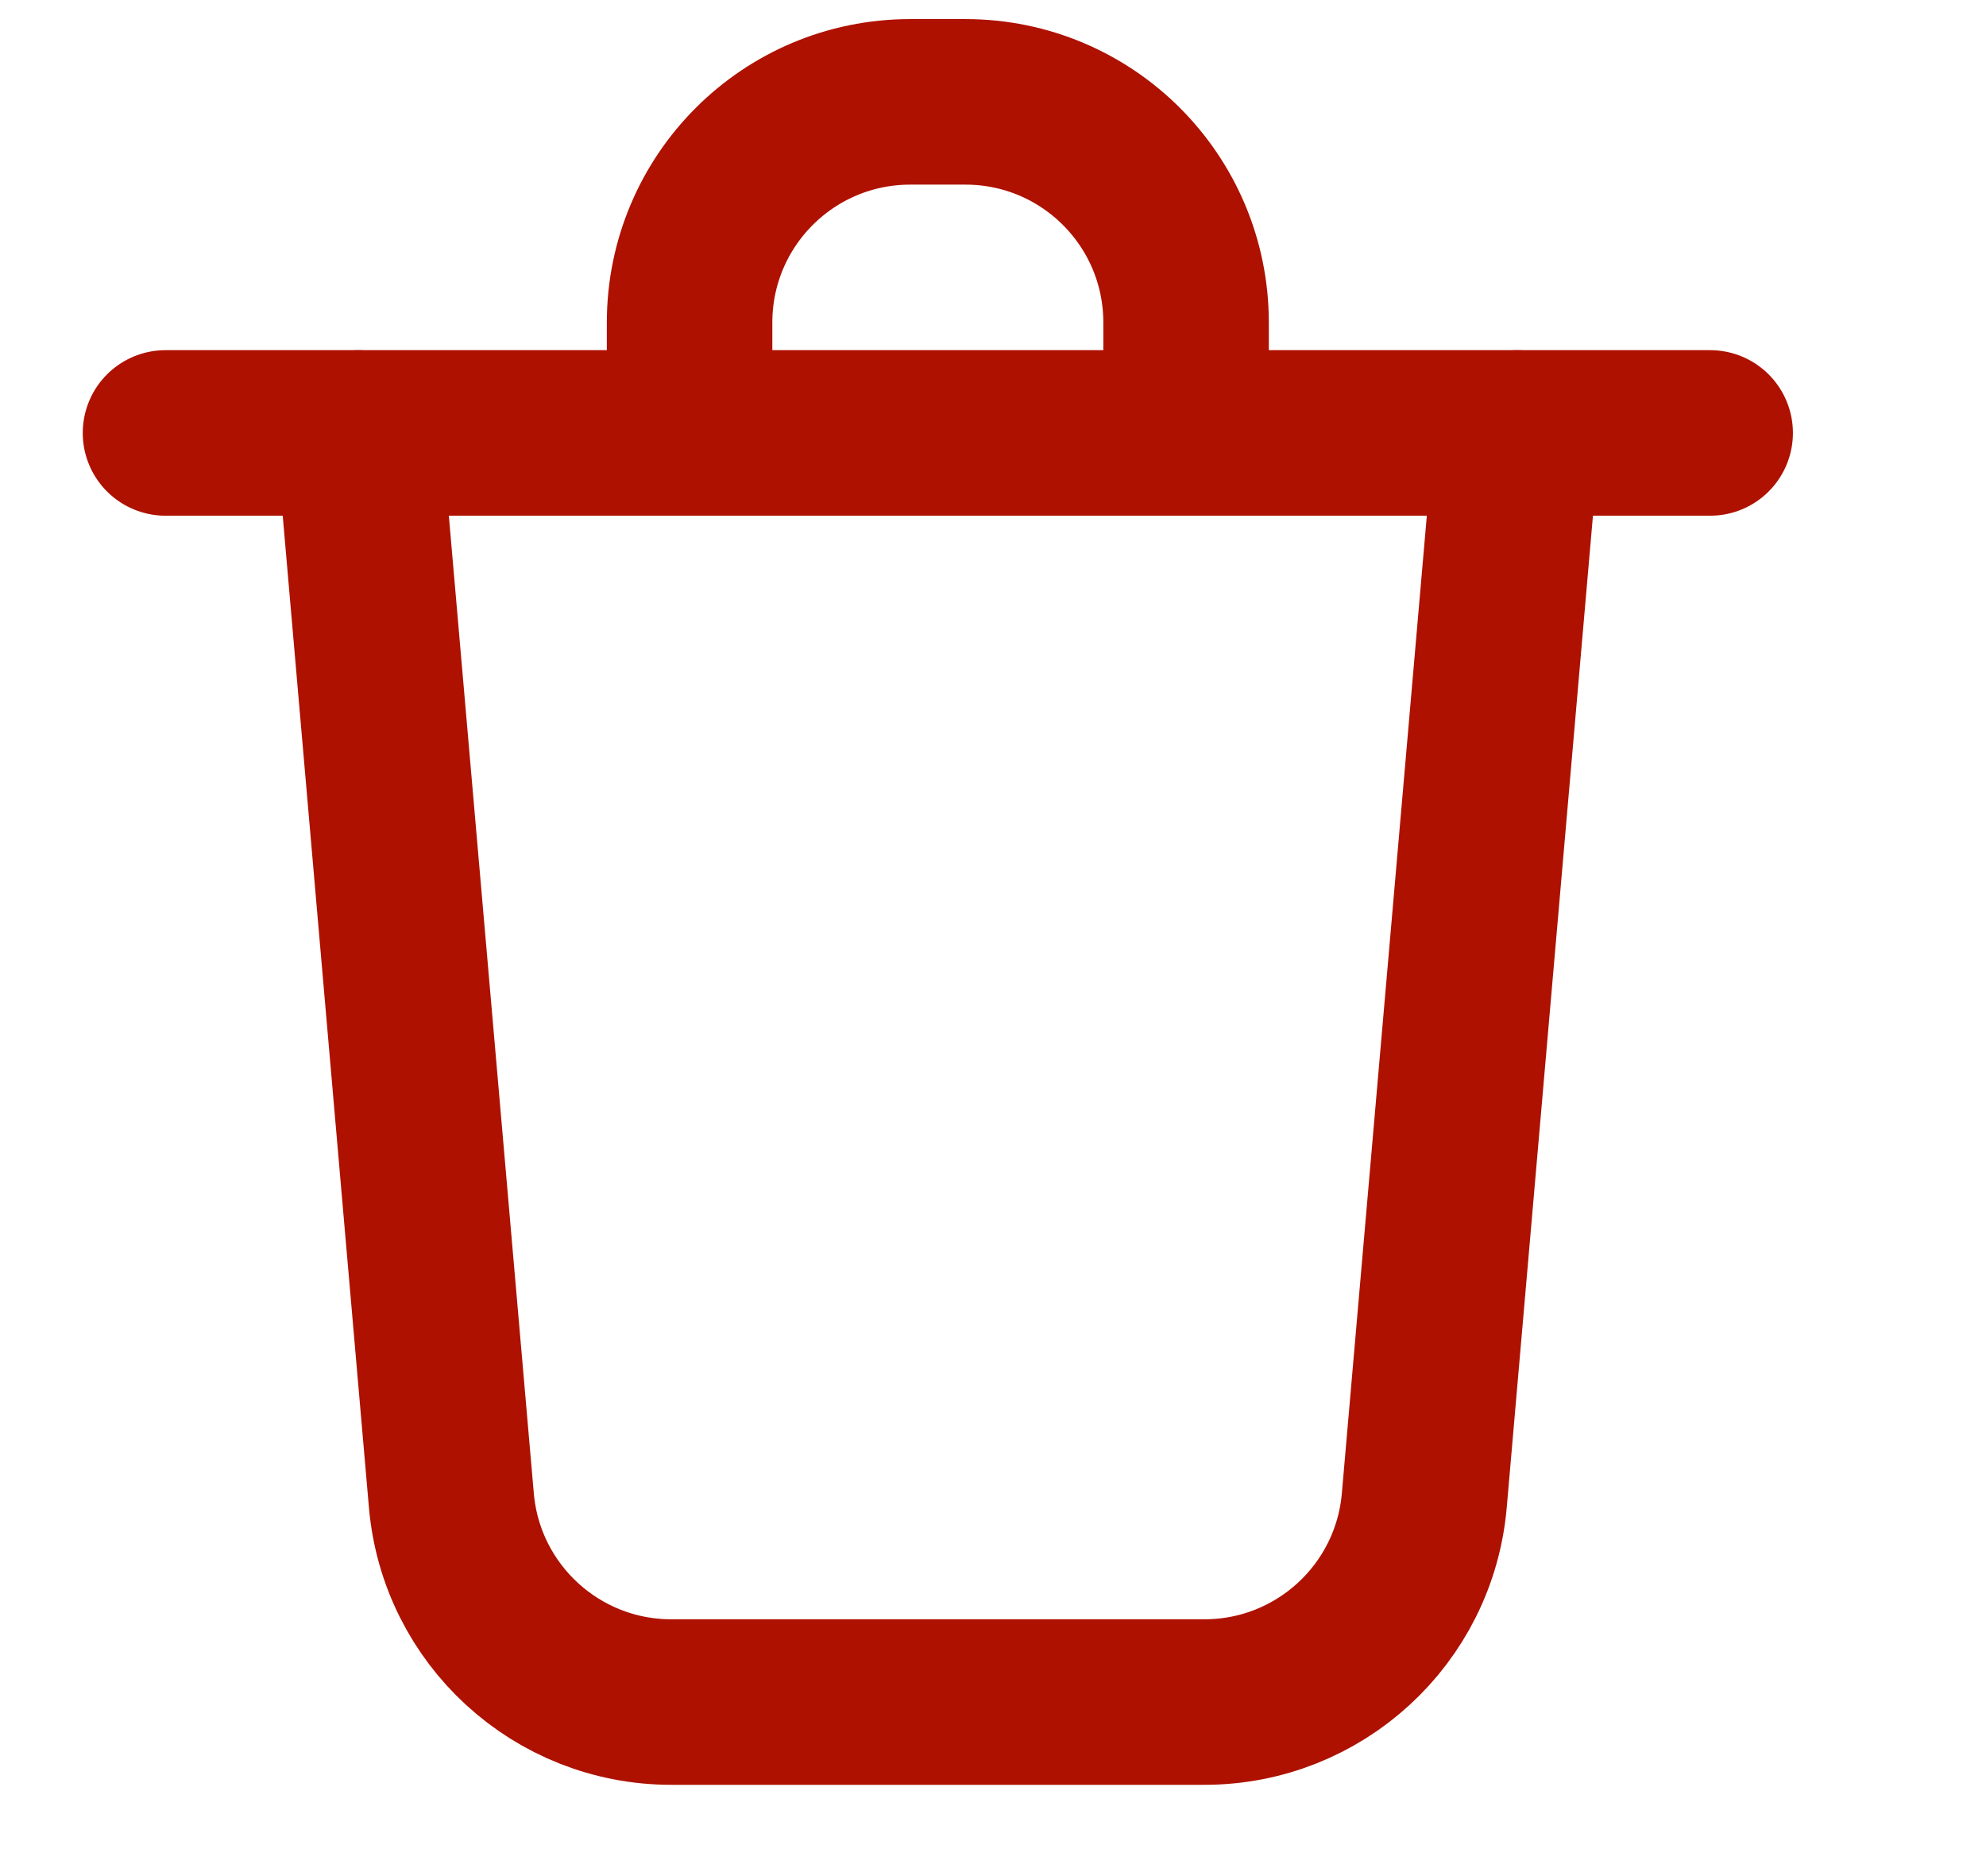 <svg width="18" height="17" viewBox="0 0 18 17" fill="none" xmlns="http://www.w3.org/2000/svg">
<g clip-path="url(#clip0_74239_47398)">
<path d="M3.25 3.923L4.091 13.596C4.181 14.63 5.046 15.423 6.084 15.423H10.916C11.954 15.423 12.819 14.63 12.909 13.596L13.75 3.923" stroke="#AE1100" stroke-width="1.5" stroke-linecap="round" stroke-linejoin="round"/>
<path d="M6.25 3.673V2.923C6.25 1.818 7.145 0.923 8.25 0.923H8.75C9.855 0.923 10.75 1.818 10.75 2.923V3.673" stroke="#AE1100" stroke-width="1.5" stroke-linecap="round" stroke-linejoin="round"/>
<path d="M1.5 3.923H15.5" stroke="#AE1100" stroke-width="1.5" stroke-linecap="round" stroke-linejoin="round"/>
</g>
<defs>
<clipPath id="clip0_74239_47398">
<rect width="17" height="16" fill="white" transform="translate(0.5 0.173)"/>
</clipPath>
</defs>
</svg>

